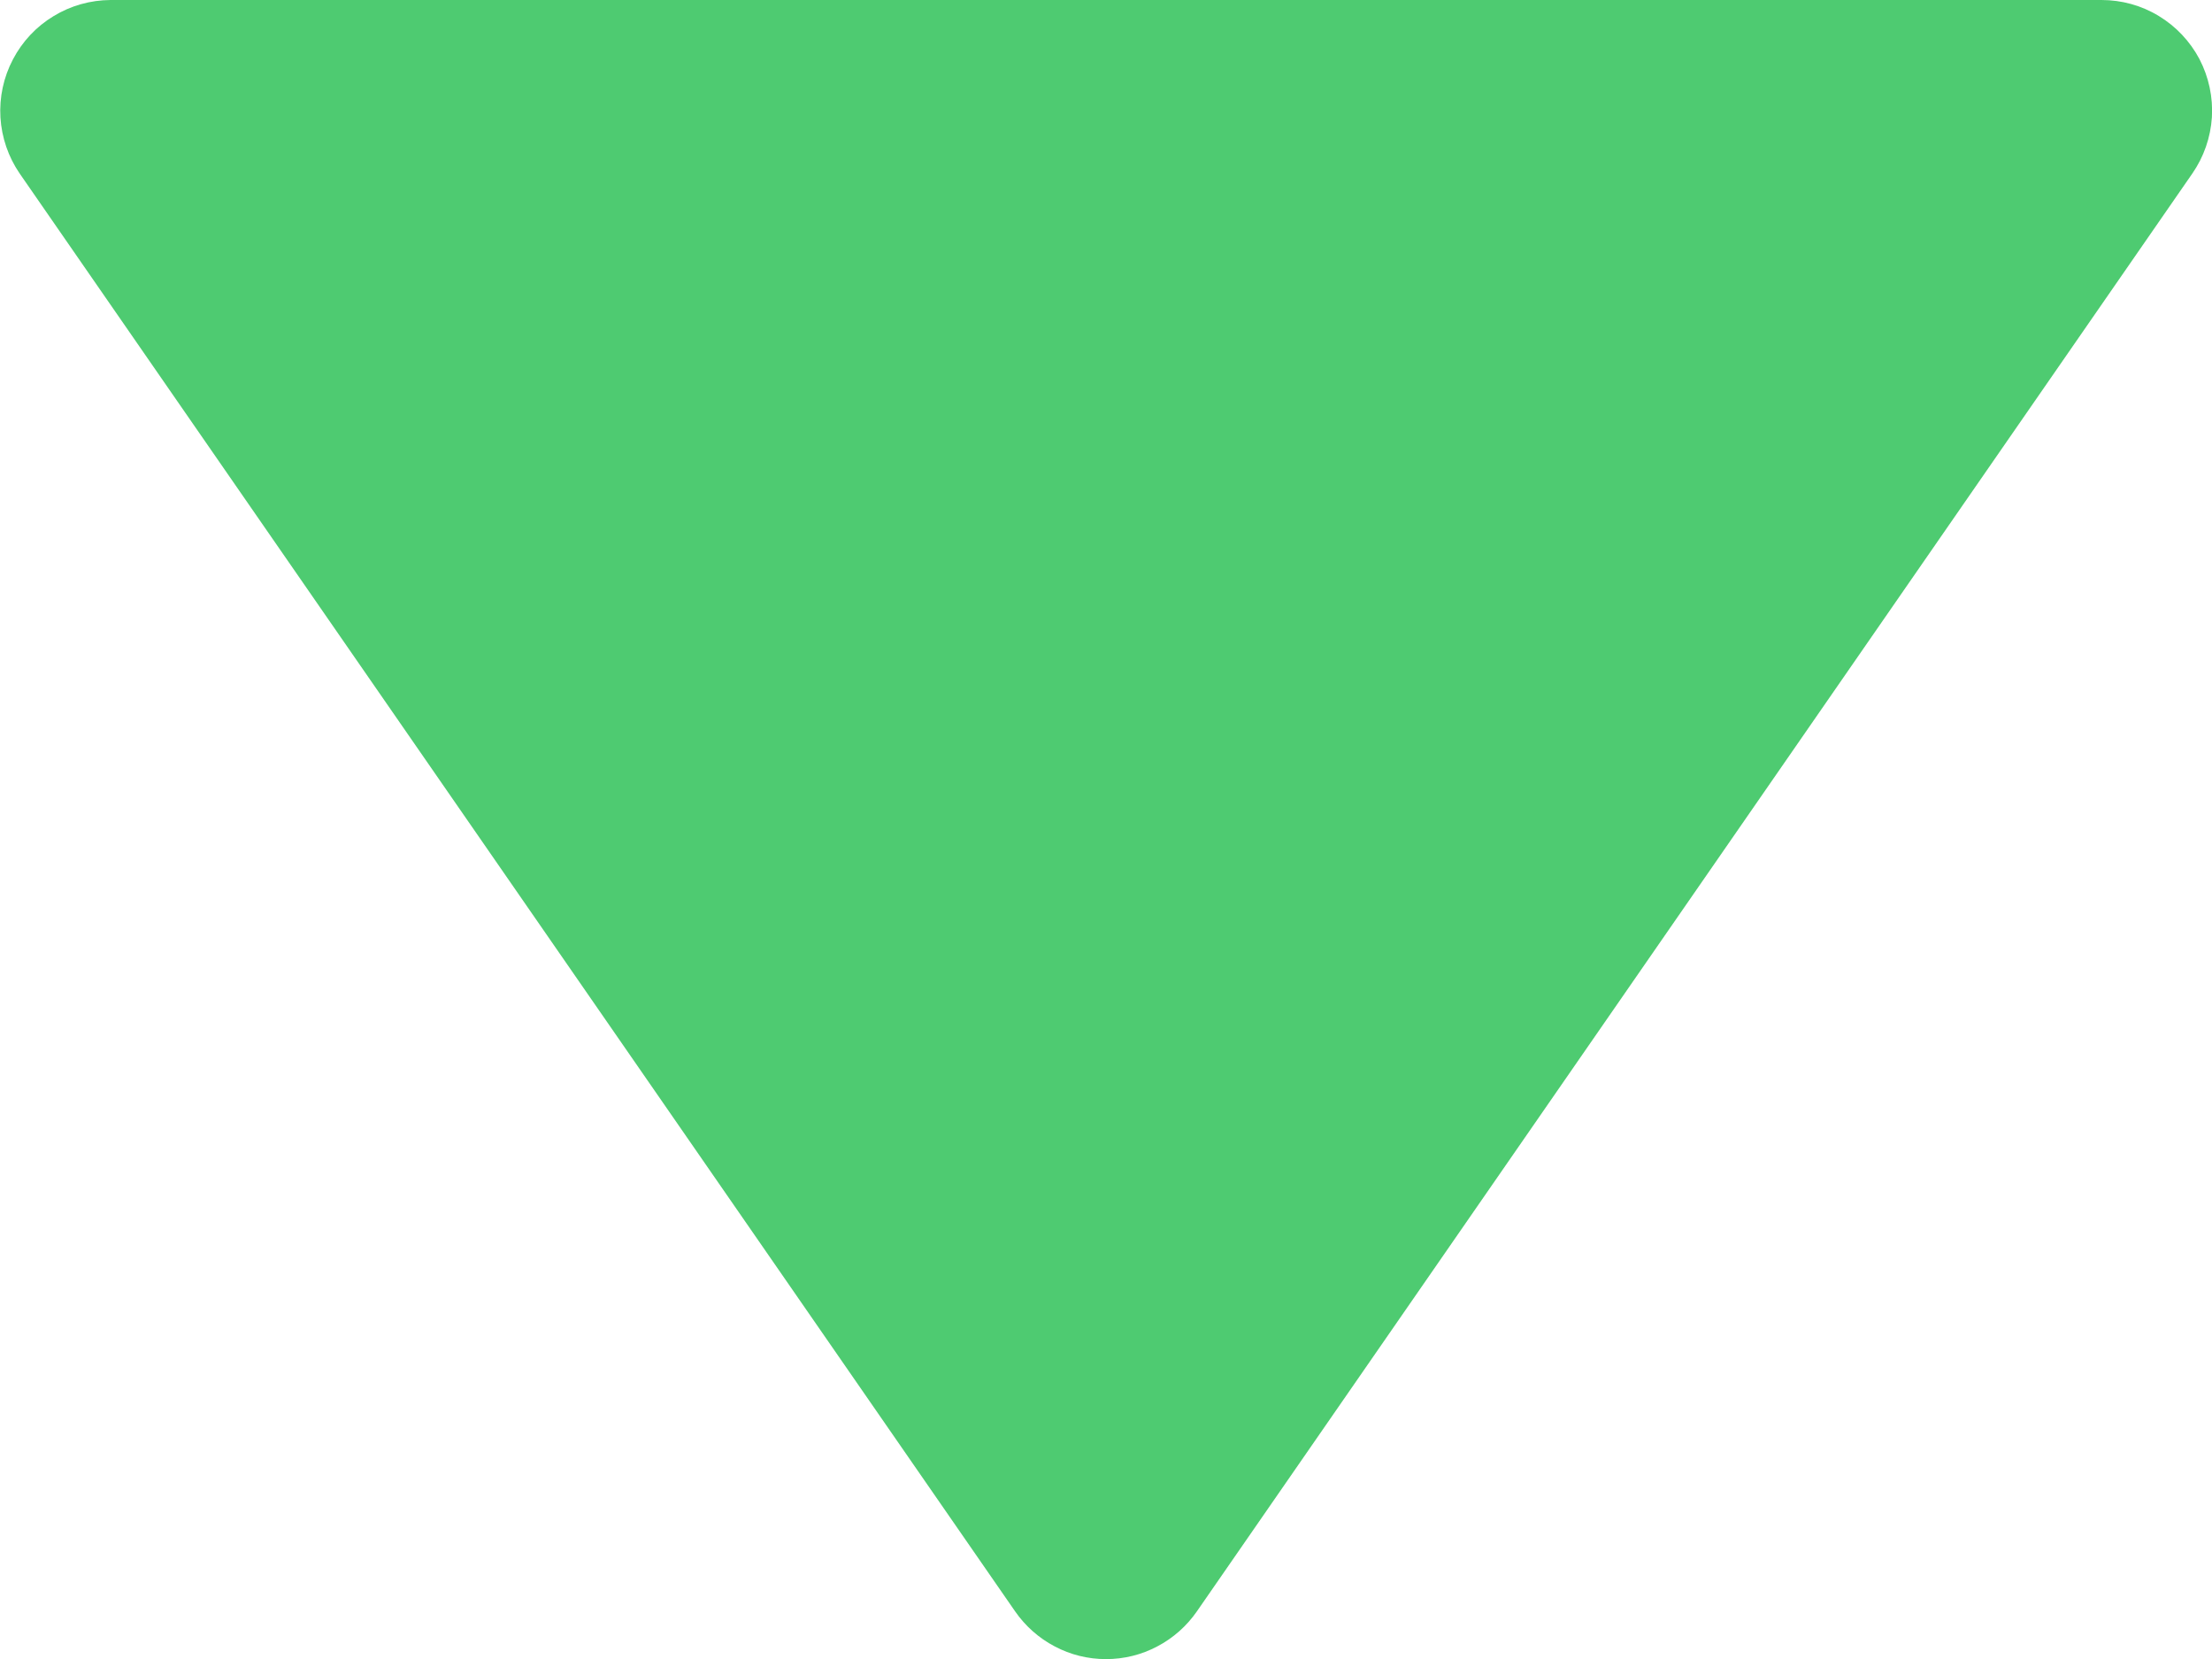 <svg width="20" height="15" viewBox="0 0 20 15" fill="none" xmlns="http://www.w3.org/2000/svg">
<path d="M9.178 14.569C9.27 14.702 9.393 14.811 9.536 14.886C9.679 14.962 9.838 15.001 10 15.001C10.162 15.001 10.321 14.962 10.464 14.886C10.607 14.811 10.73 14.702 10.822 14.569L19.822 1.569C19.926 1.419 19.987 1.243 19.999 1.061C20.01 0.879 19.971 0.697 19.887 0.535C19.802 0.374 19.674 0.238 19.518 0.144C19.362 0.049 19.183 -0 19 -1.90858e-07H1C0.818 0.001 0.639 0.051 0.484 0.146C0.328 0.24 0.201 0.376 0.117 0.537C0.032 0.698 -0.007 0.88 0.004 1.062C0.015 1.243 0.075 1.419 0.178 1.569L9.178 14.569Z" fill="#4ECB71"/>
</svg>
